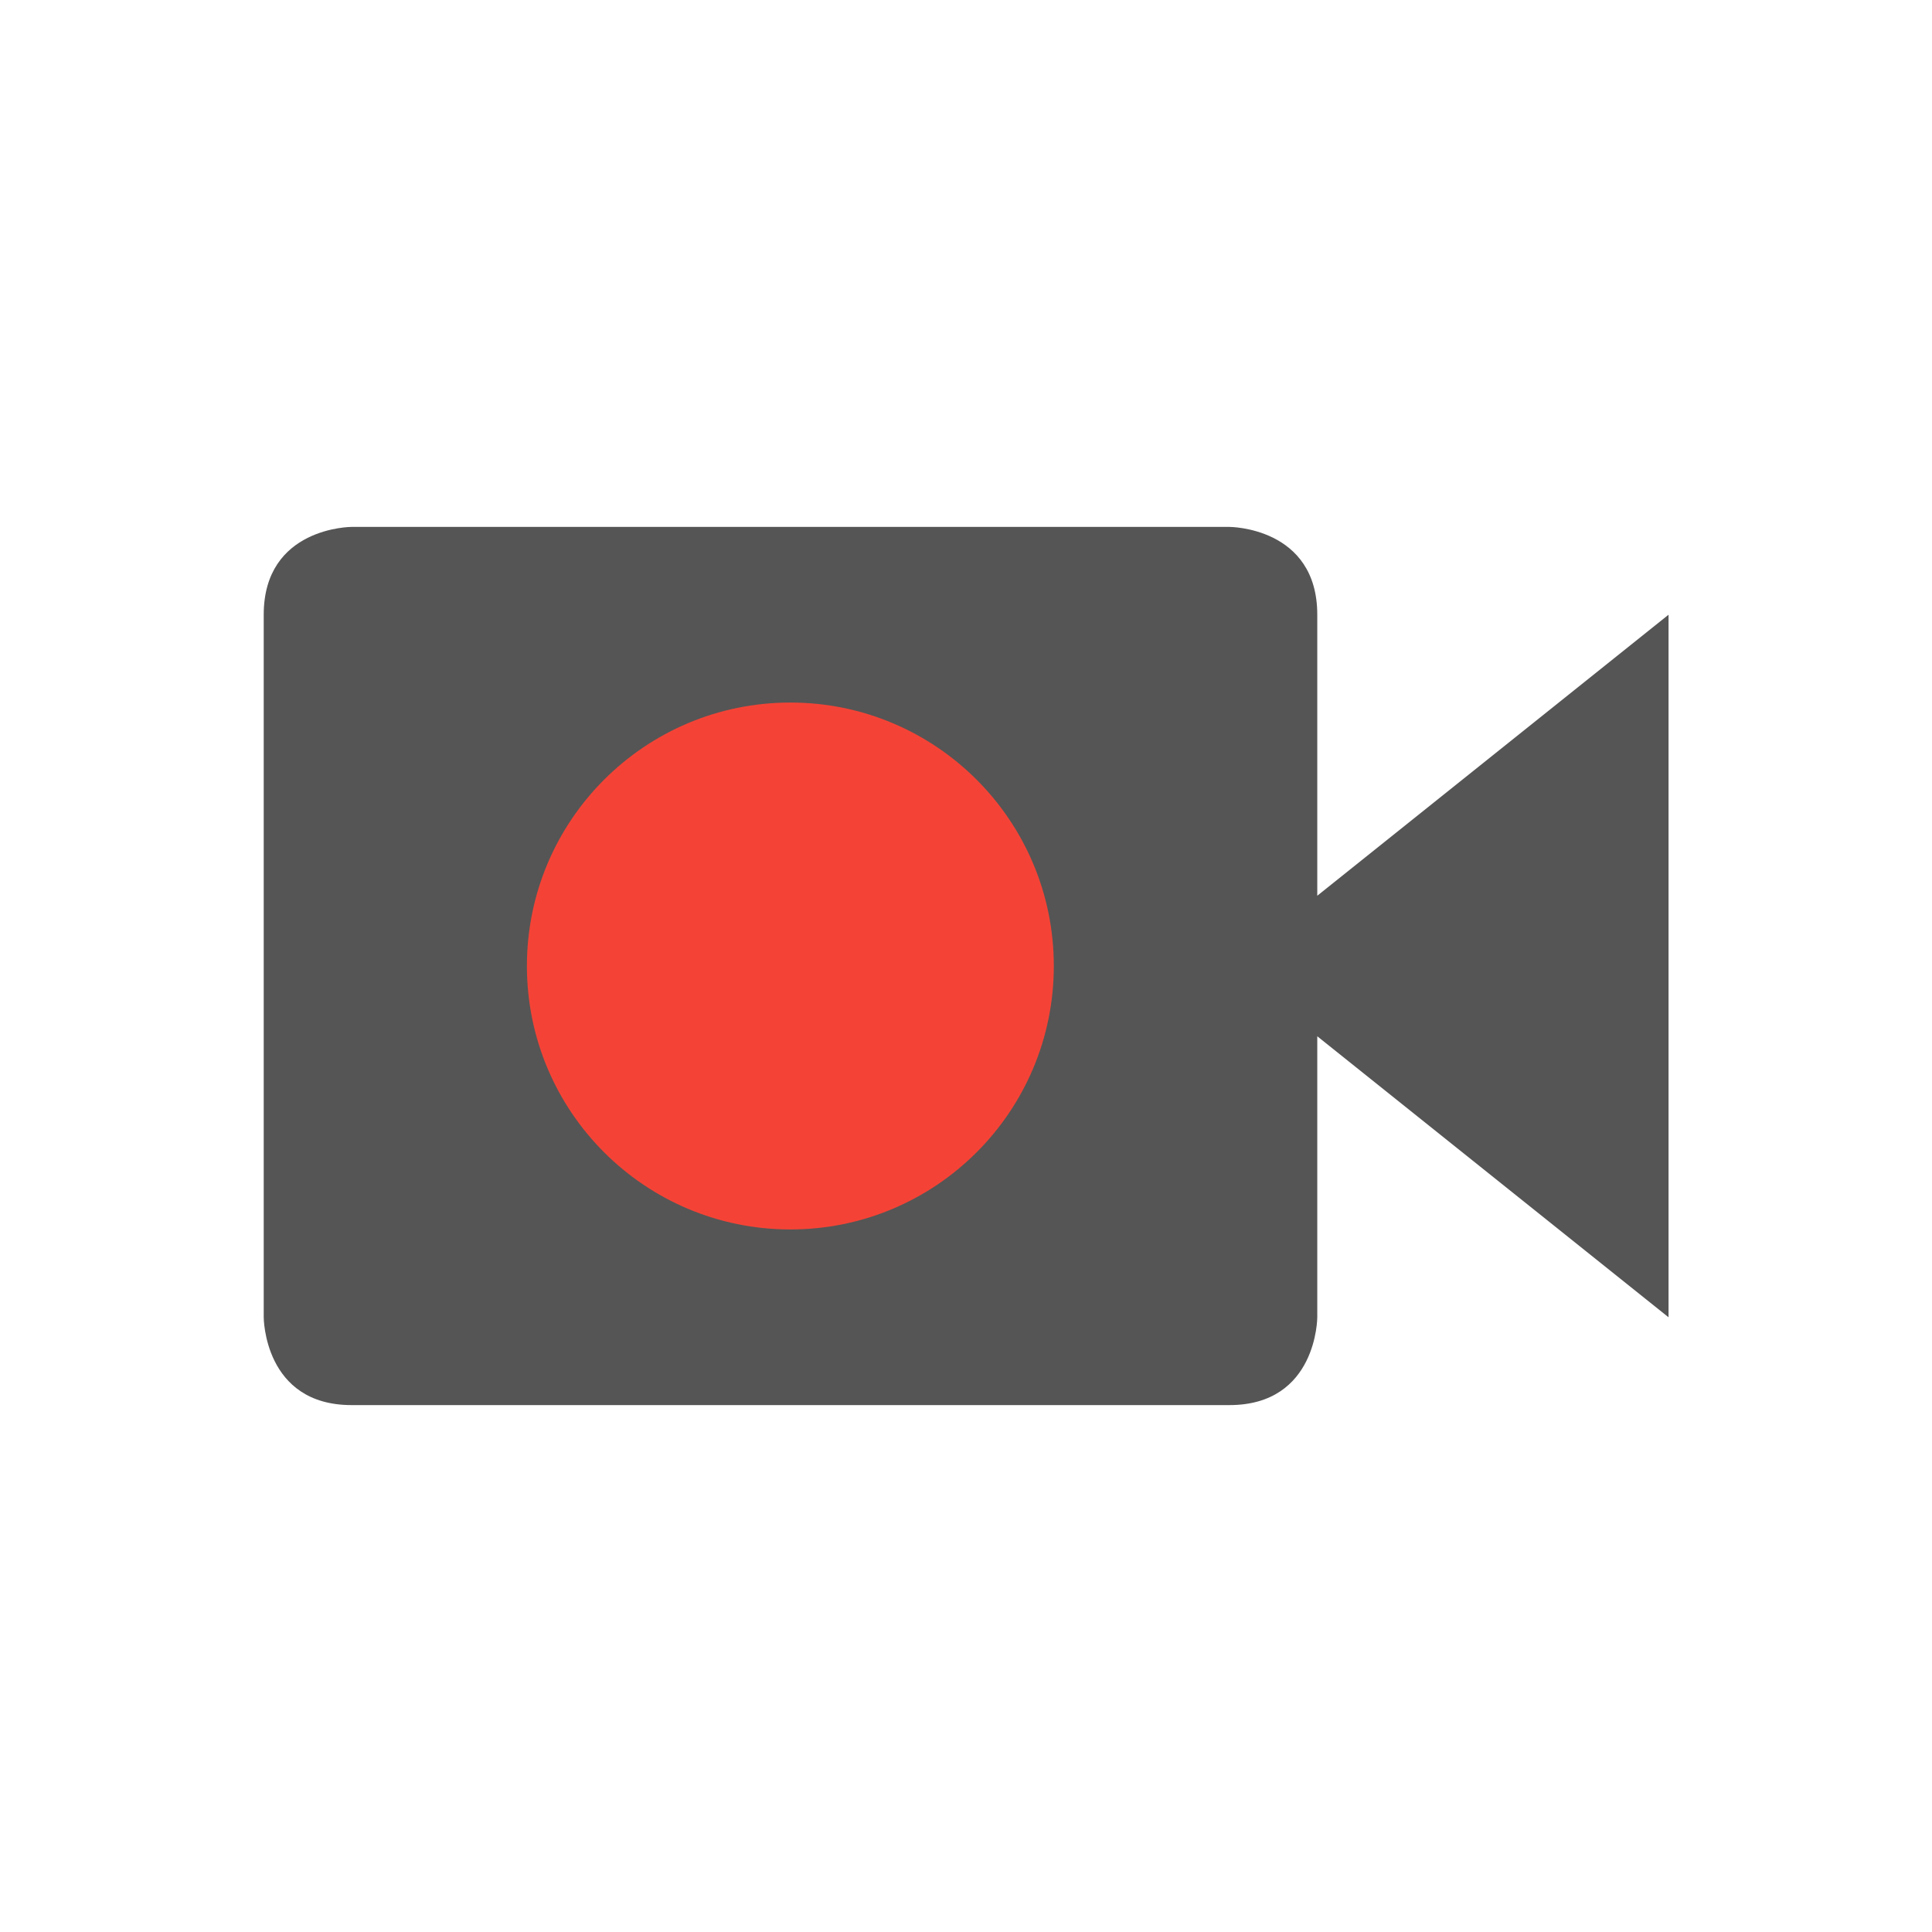 <svg height="22" width="22" xmlns="http://www.w3.org/2000/svg"><path d="m4.003 16h9.997c1 0 1-1 1-1v-8c0-1-1-1-1-1h-9.997s-1 0-1 1v8s0 1 1 1zm14.997-1-0-8-5 4z" fill="#555"/><circle cx="9" cy="11" fill="#f44336" r="3"/></svg>